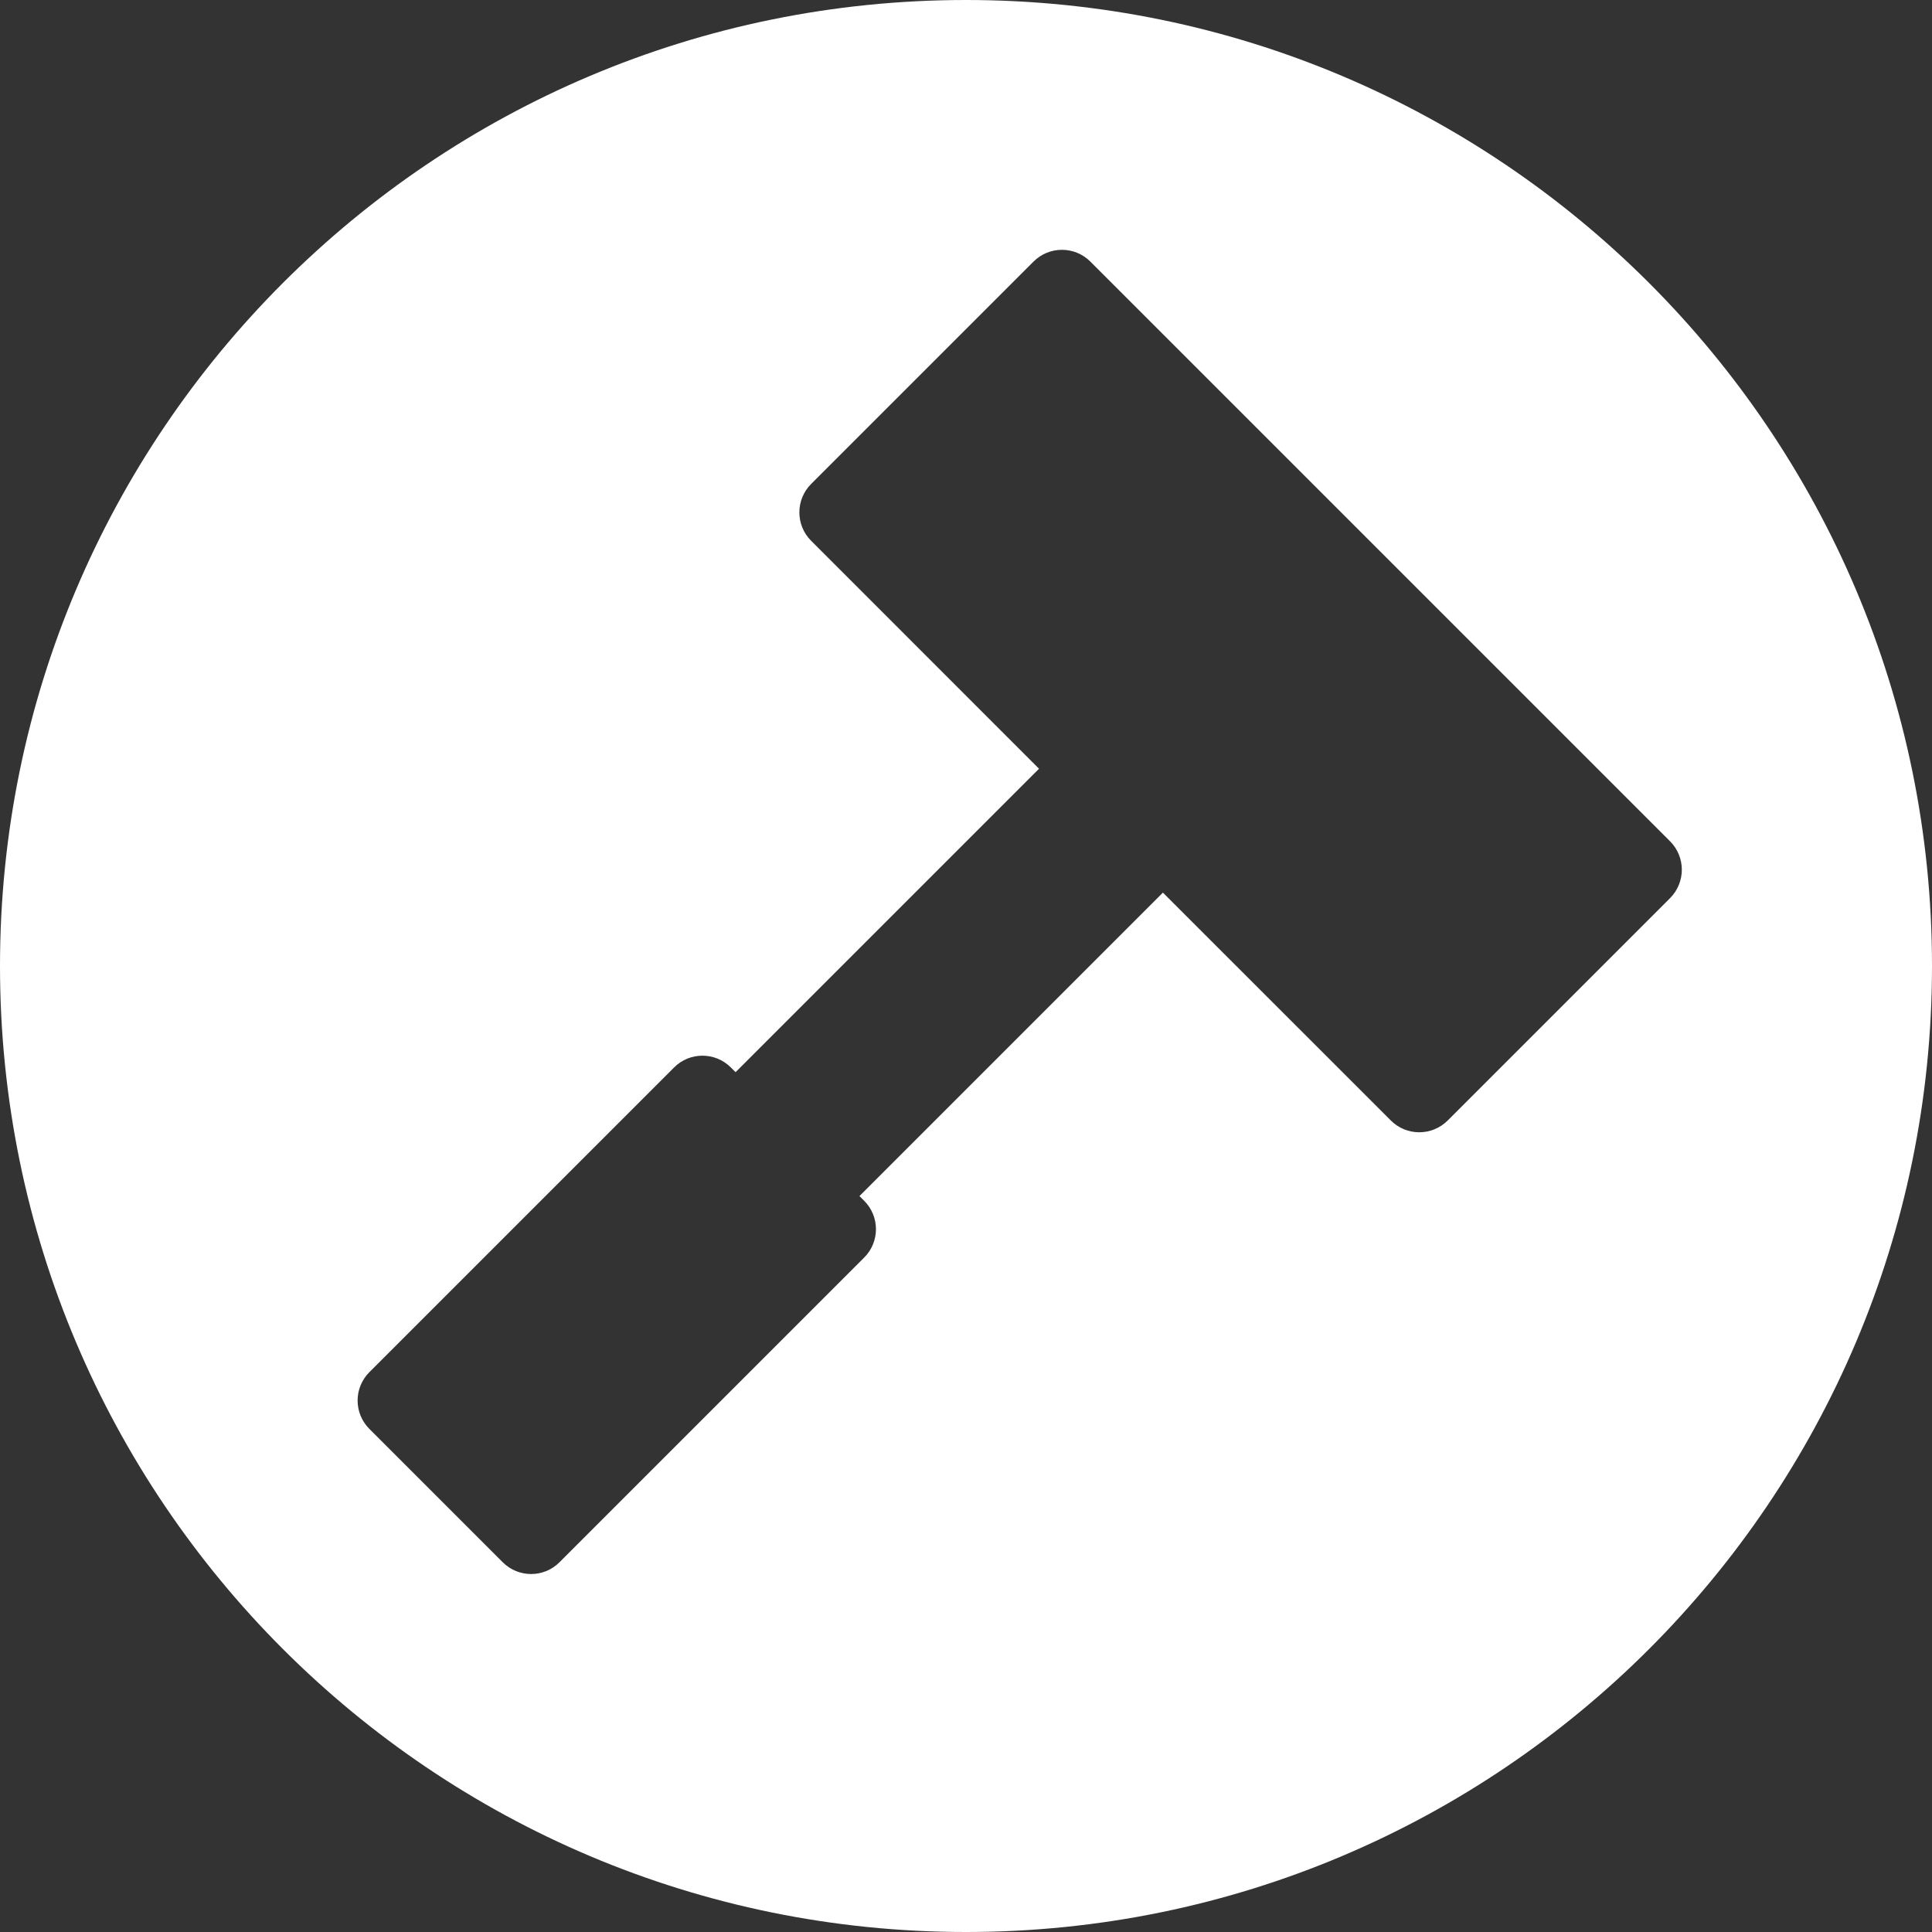 <svg xmlns="http://www.w3.org/2000/svg" viewBox="0 0 400 400">
  <rect x="0" y="0" width="400" height="400" fill="#333333" stroke="none"/>
  <path fill="#fff" d="M200 0C89.543 0 0 89.543 0 200s89.543 200 200 200 200-89.543 200-200S310.457 0 200 0m99.722 231.994c-3.251 3.243-8.515 3.243-11.757 0l-47.197-47.188-62.827 62.827.977.977c3.252 3.252 3.252 8.515 0 11.757l-63.08 63.08c-3.242 3.253-8.505 3.253-11.757 0l-27.602-27.602c-3.252-3.251-3.252-8.514 0-11.757l63.08-63.08c3.242-3.252 8.505-3.252 11.757 0l.977.977 62.827-62.826-47.188-47.198c-3.242-3.242-3.242-8.505 0-11.757l46.051-46.05c3.252-3.243 8.515-3.243 11.757 0l120.033 120.032c3.242 3.243 3.242 8.506 0 11.757z"/>
</svg>